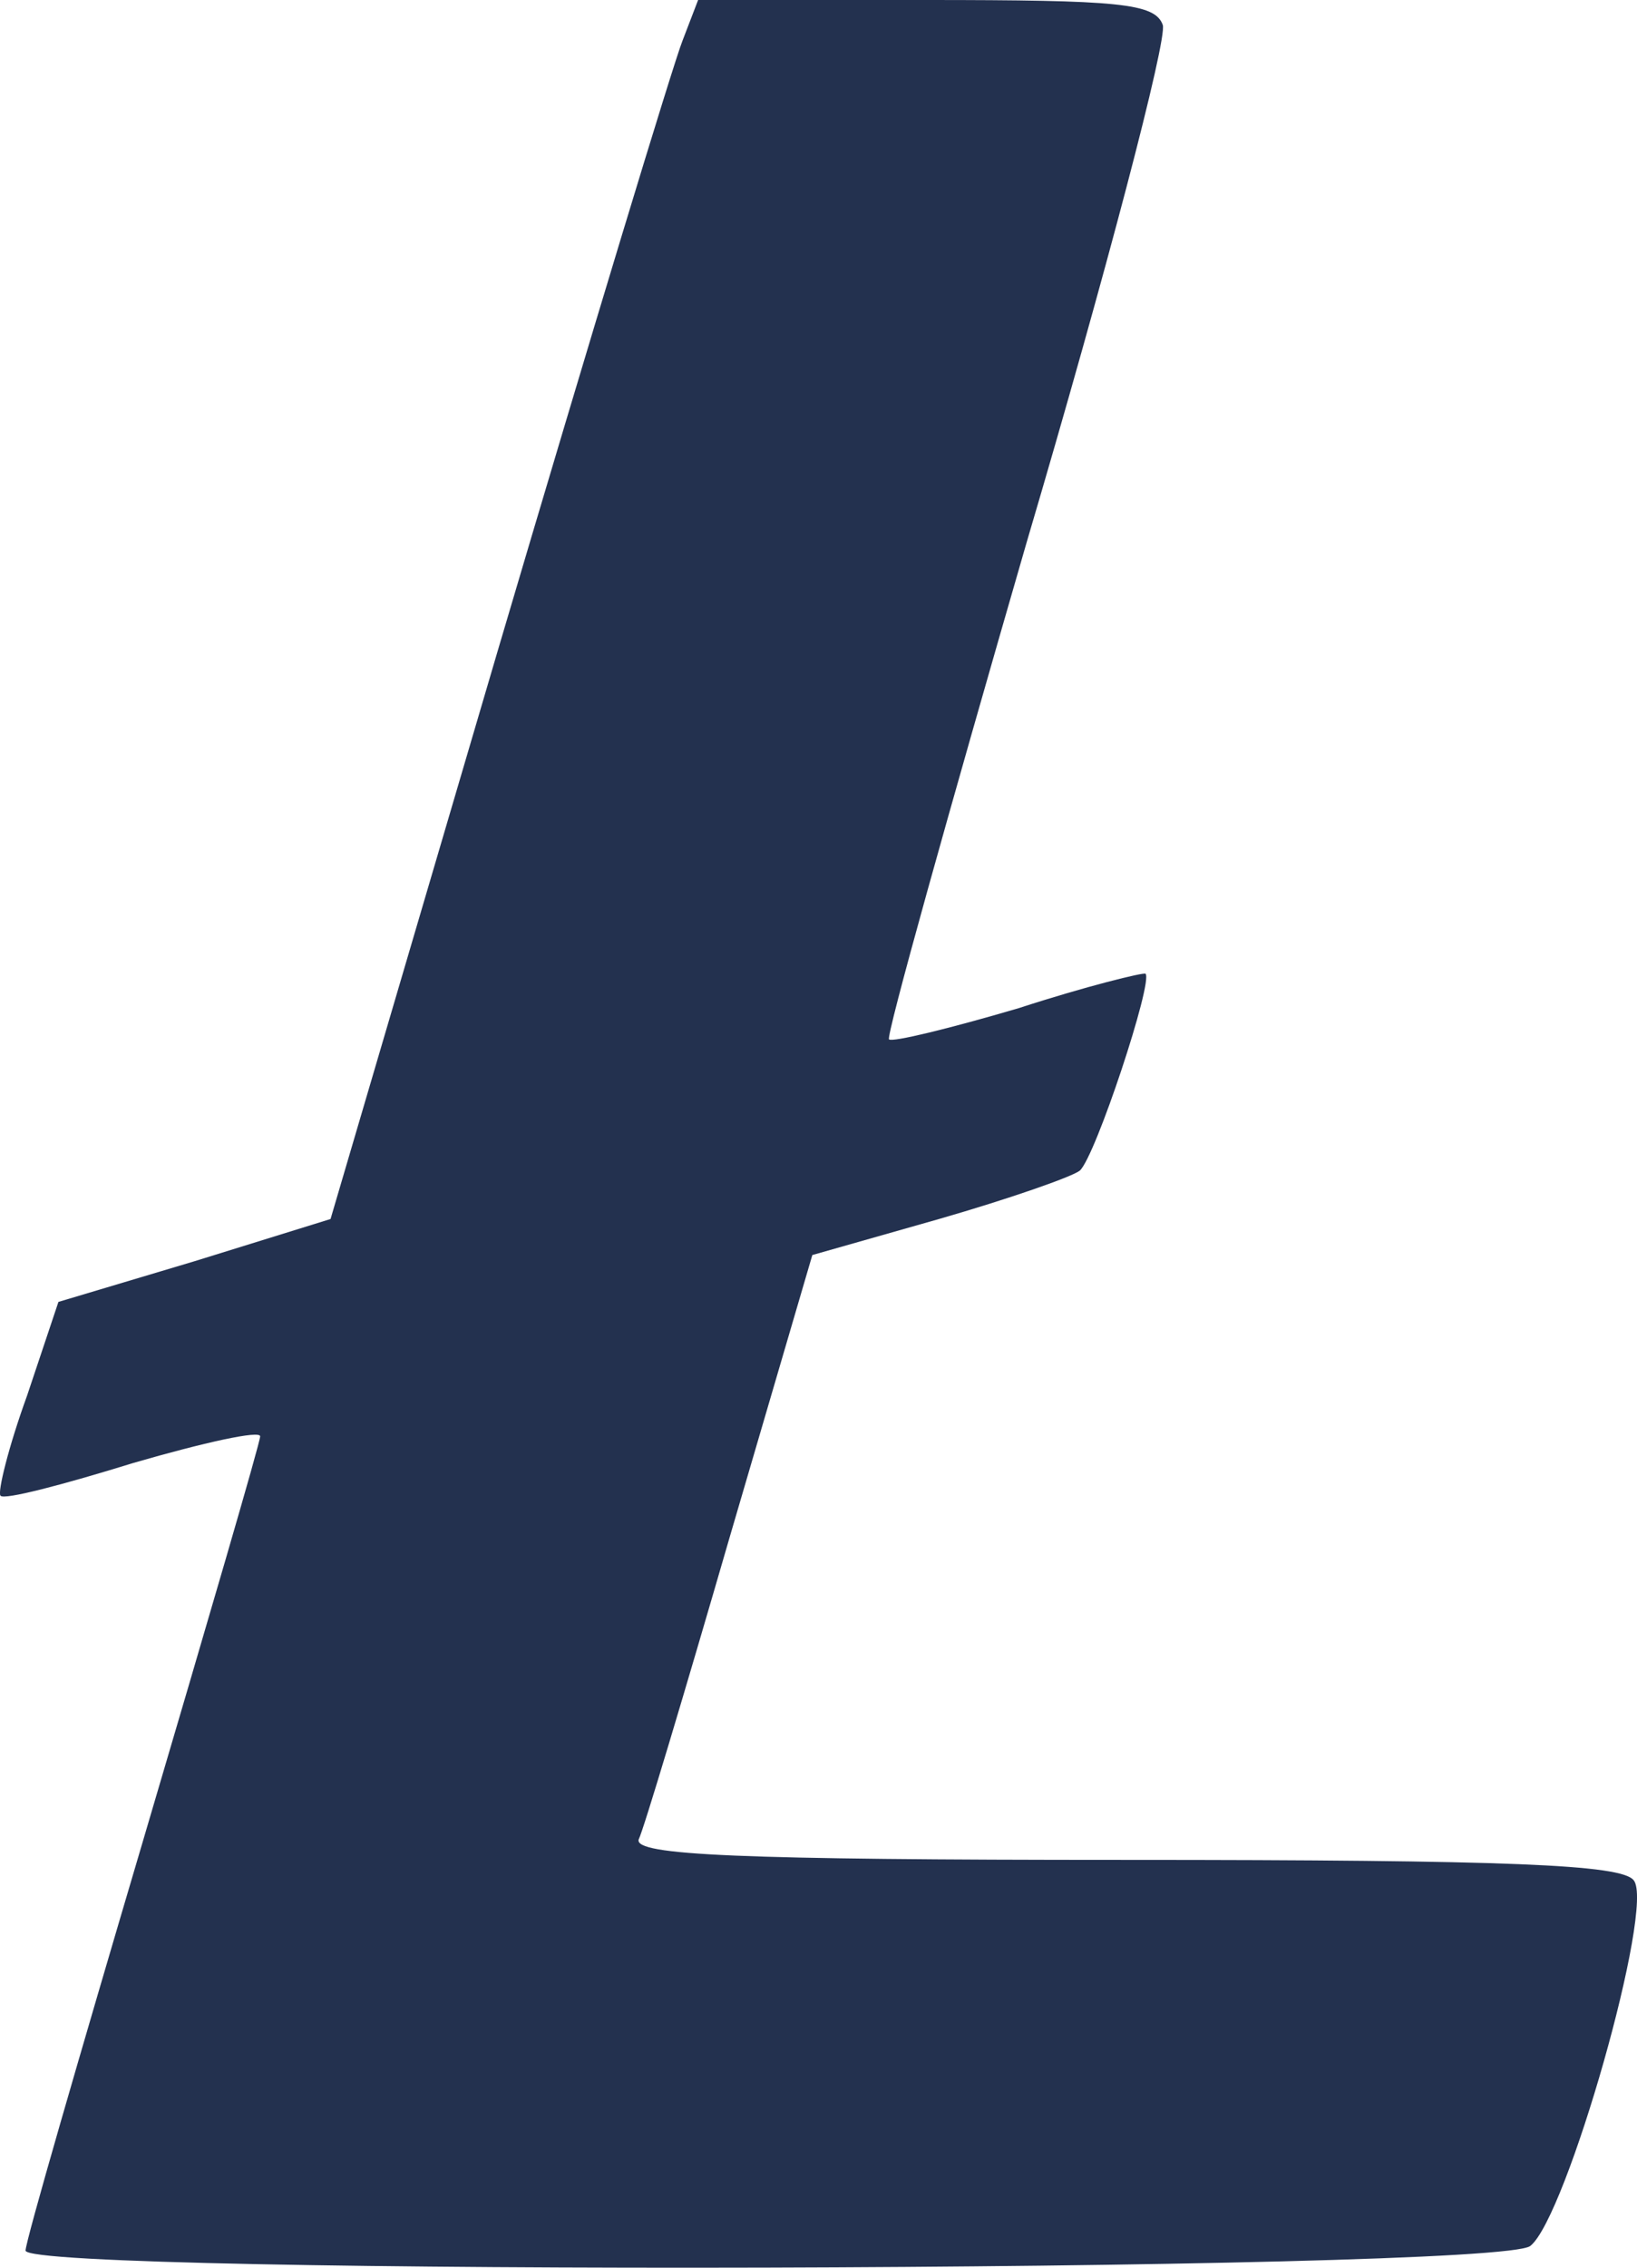 <svg width="13" height="18" viewBox="0 0 13 18" fill="none" xmlns="http://www.w3.org/2000/svg">
<path fill-rule="evenodd" clip-rule="evenodd" d="M8.153 4.305C8.787 2.159 9.271 0.31 9.234 0.198C9.172 0.025 8.886 -1.90735e-06 7.346 -1.90735e-06H5.544L5.42 0.323C5.346 0.509 4.687 2.68 3.954 5.161L2.625 9.676L1.545 10.011L0.464 10.334L0.215 11.078C0.066 11.488 -0.021 11.847 0.004 11.872C0.029 11.909 0.501 11.785 1.06 11.612C1.619 11.45 2.066 11.351 2.066 11.401C2.066 11.45 1.644 12.889 1.135 14.614C0.625 16.338 0.203 17.79 0.203 17.864C0.203 18.063 11.905 18.038 12.153 17.827C12.439 17.604 13.147 15.123 12.973 14.924C12.873 14.8 11.992 14.763 8.936 14.763C5.855 14.763 5.035 14.726 5.072 14.601C5.11 14.527 5.433 13.448 5.793 12.207L6.451 9.962L7.457 9.676C8.016 9.515 8.513 9.341 8.575 9.292C8.7 9.18 9.159 7.791 9.097 7.729C9.085 7.716 8.625 7.828 8.091 8.002C7.544 8.163 7.085 8.275 7.06 8.25C7.035 8.225 7.532 6.451 8.153 4.305Z" fill="#23314F"/>
</svg>
